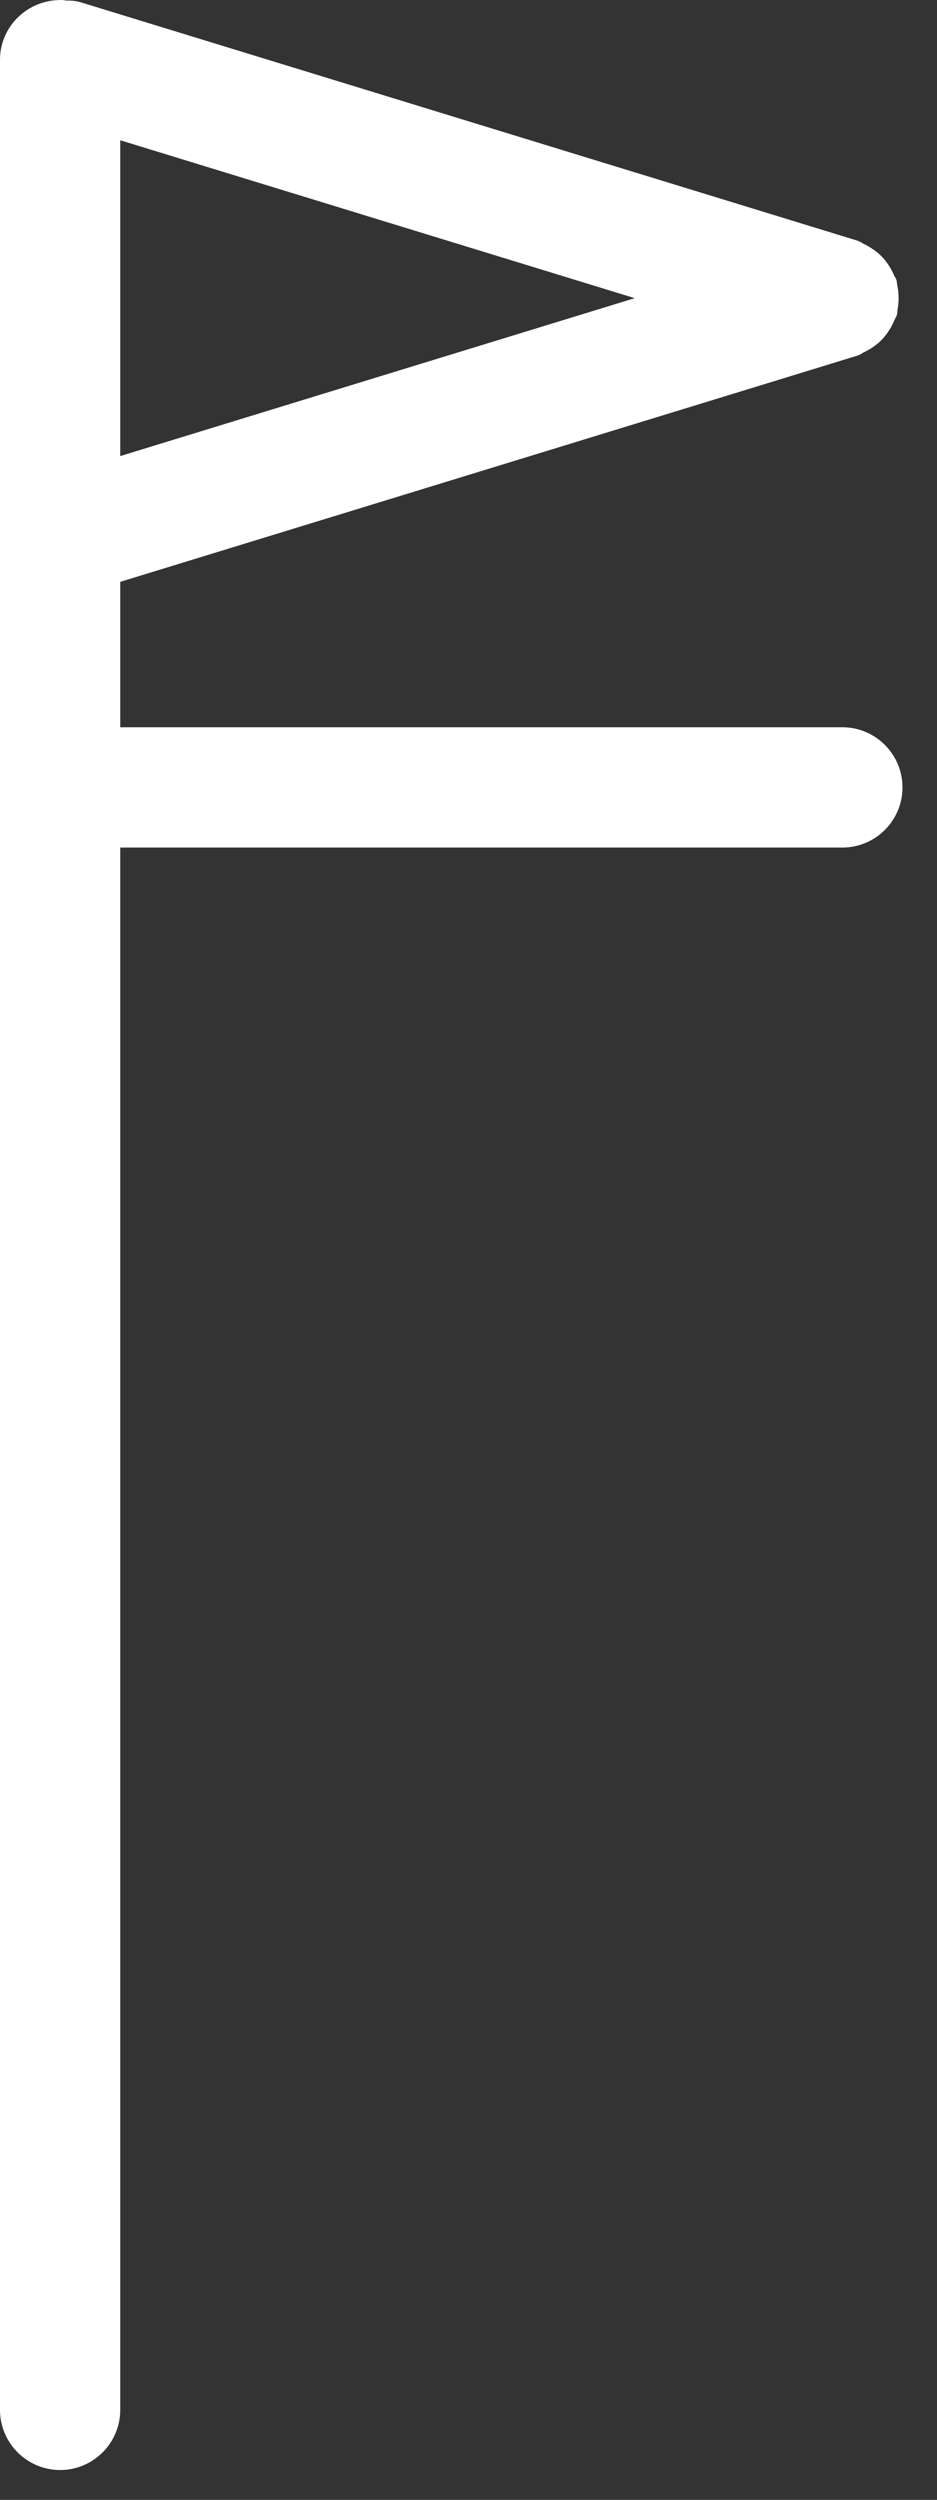<?xml version="1.0" encoding="UTF-8" standalone="no"?>
<svg width="18px" height="48px" viewBox="0 0 18 48" version="1.1" xmlns="http://www.w3.org/2000/svg" xmlns:xlink="http://www.w3.org/1999/xlink" xmlns:sketch="http://www.bohemiancoding.com/sketch/ns">
    <rect x="0" y="0" width="18" height="48" fill="#333333" stroke="none"/>
    <!-- Generator: Sketch 3.4.4 (17249) - http://www.bohemiancoding.com/sketch -->
    <title>lv10</title>
    <desc>Created with Sketch.</desc>
    <defs></defs>
    <g id="Page-1" stroke="none" stroke-width="1" fill="none" fill-rule="evenodd" sketch:type="MSPage">
        <path d="M2.31,8.757 L2.31,2.693 L12.193,5.725 L2.31,8.757 Z M16.182,13.964 L2.31,13.964 L2.31,11.172 L16.459,6.832 C16.514,6.815 16.553,6.79 16.587,6.768 C16.637,6.745 16.682,6.72 16.734,6.689 C16.82,6.632 16.888,6.577 16.949,6.513 C16.987,6.473 17.019,6.431 17.052,6.384 C17.107,6.306 17.15,6.228 17.176,6.159 L17.225,6.061 C17.24,6.013 17.24,5.971 17.238,5.964 C17.254,5.888 17.262,5.81 17.262,5.725 C17.262,5.64 17.254,5.562 17.24,5.501 L17.224,5.386 C17.209,5.34 17.188,5.308 17.183,5.306 C17.151,5.224 17.108,5.145 17.049,5.06 C17.018,5.017 16.986,4.976 16.948,4.936 C16.89,4.874 16.822,4.819 16.728,4.758 C16.682,4.73 16.637,4.704 16.578,4.676 C16.552,4.659 16.514,4.635 16.459,4.617 L1.557,0.046 C1.45,0.013 1.341,0.009 1.264,0.011 C1.243,0.005 1.202,-0.005 1.095,0.003 C0.481,0.037 0,0.54 0,1.149 L0,46.272 C0,46.908 0.518,47.427 1.155,47.427 C1.792,47.427 2.31,46.908 2.31,46.272 L2.31,16.274 L16.182,16.274 C16.819,16.274 17.337,15.756 17.337,15.119 C17.337,14.483 16.819,13.964 16.182,13.964 L16.182,13.964 Z" id="lv10" fill="#FFF" sketch:type="MSShapeGroup"></path>
    </g>
</svg>